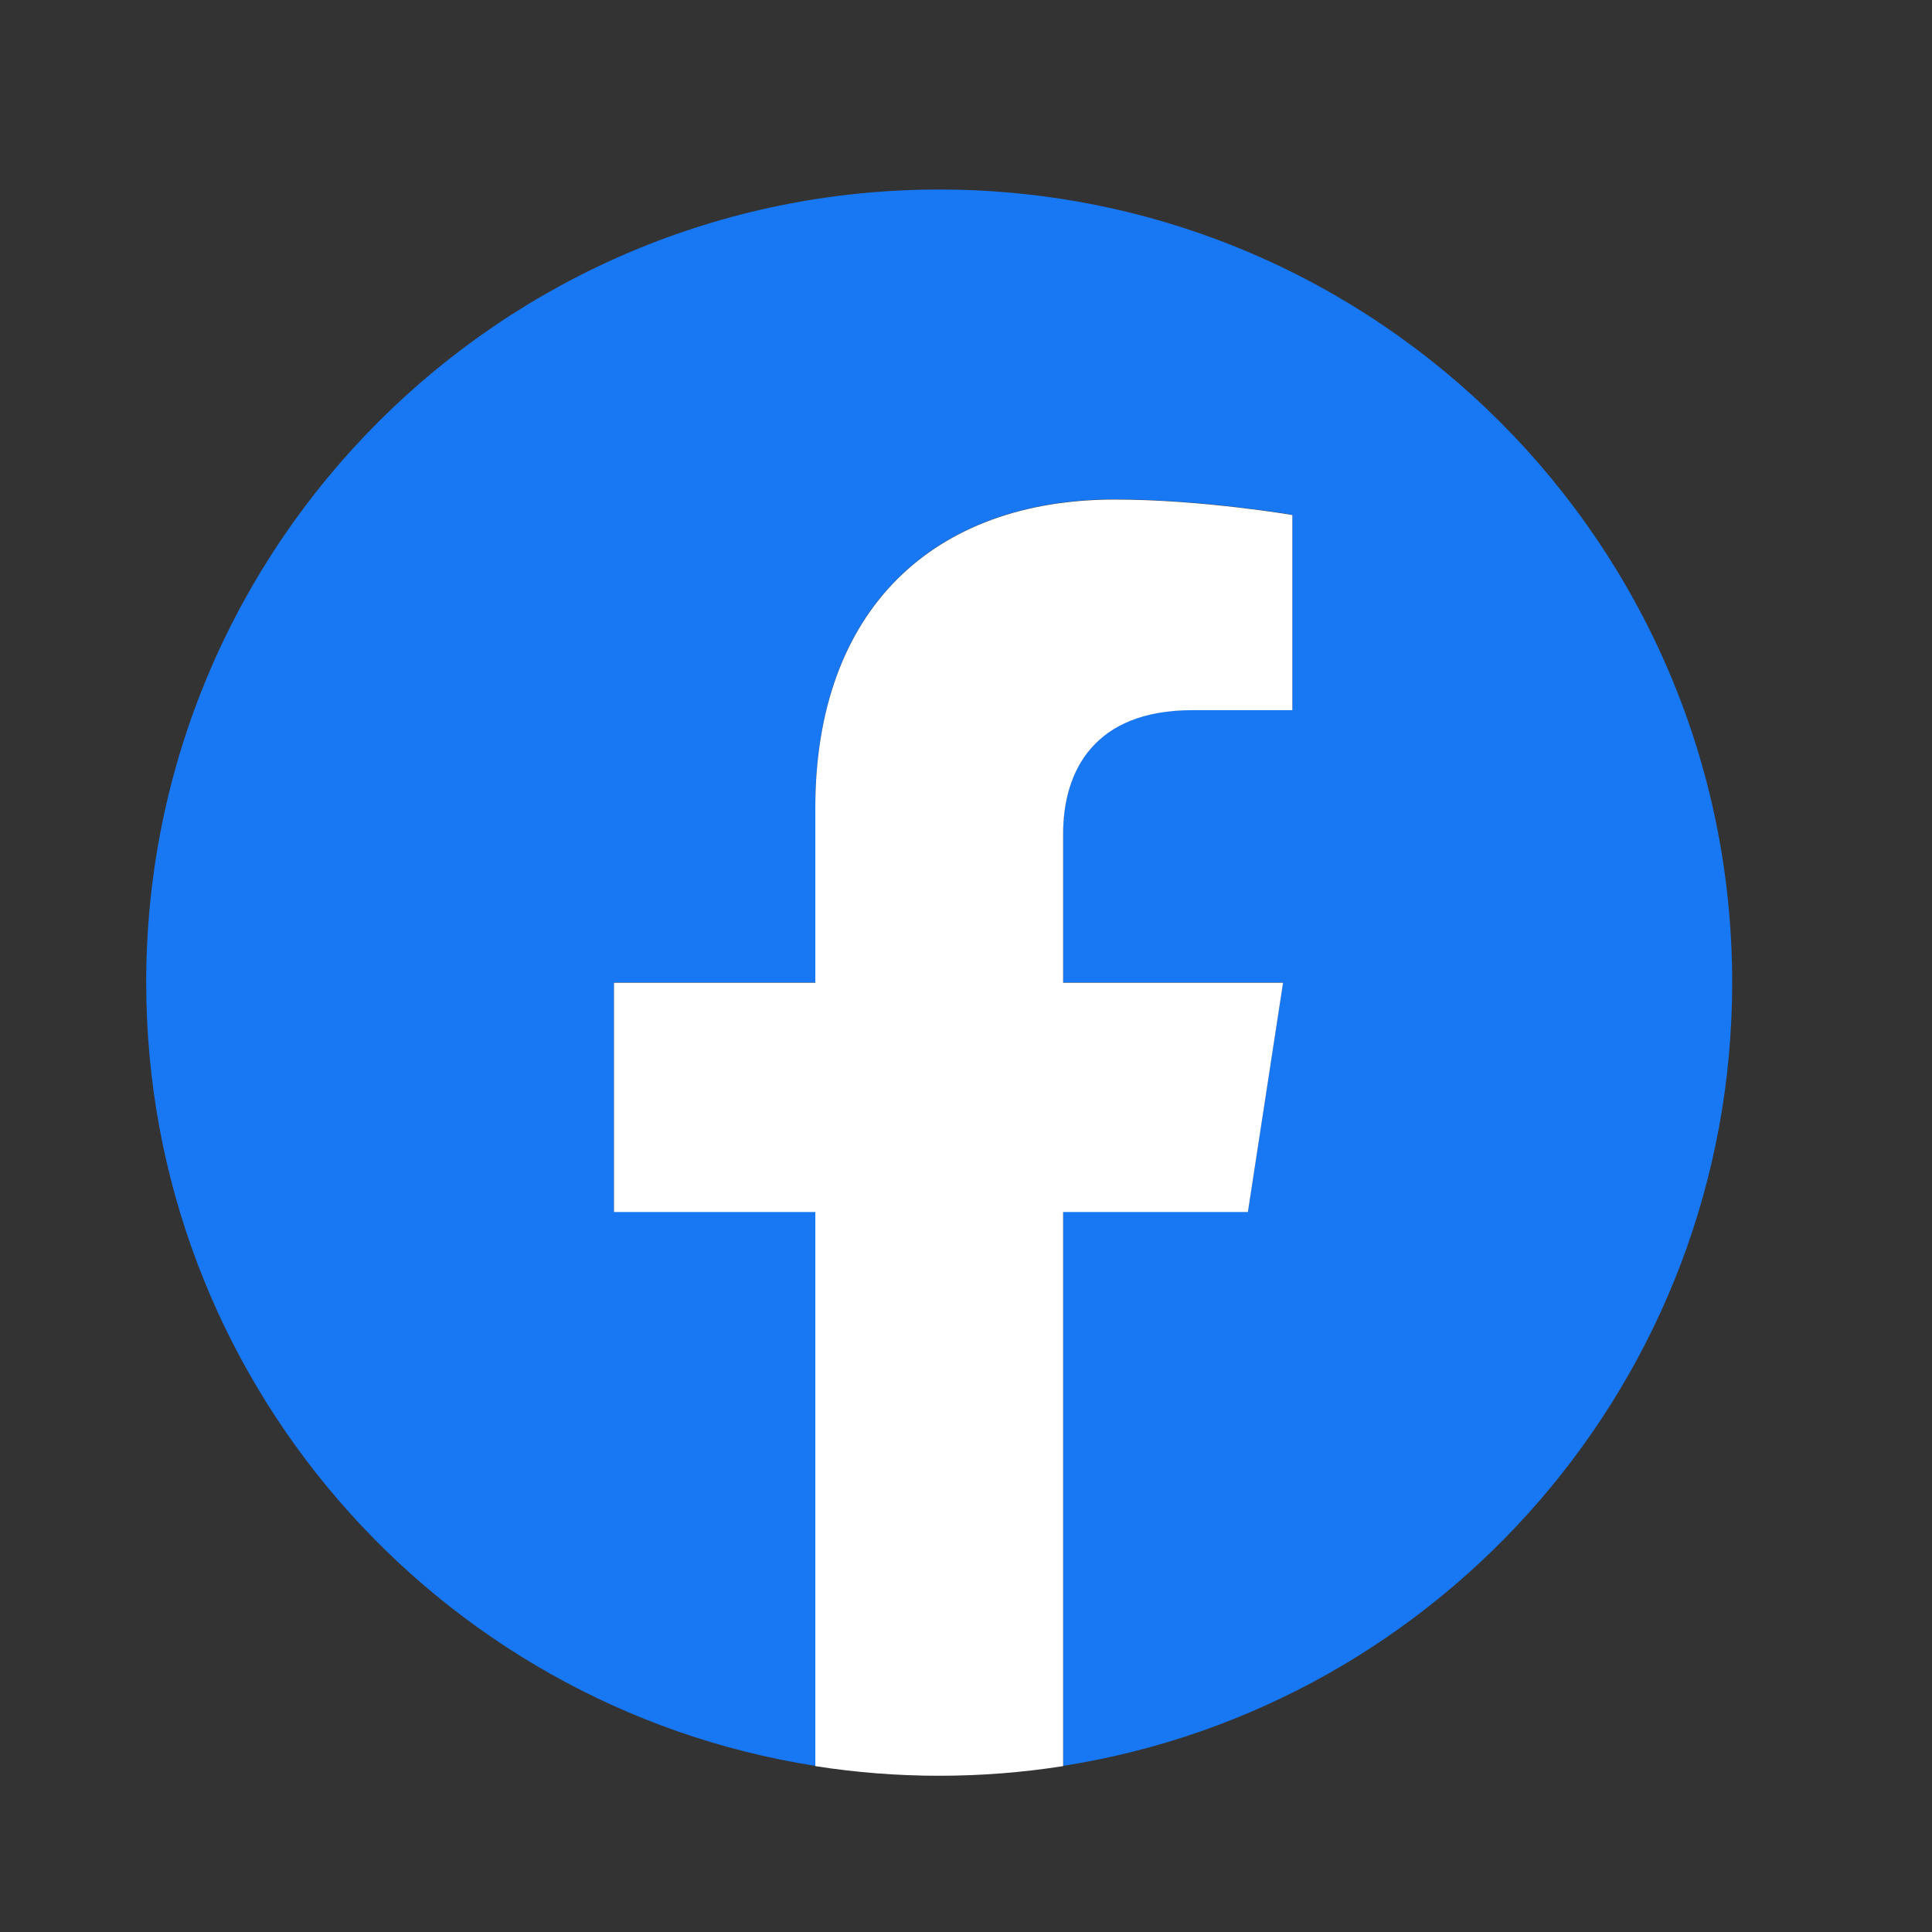 <?xml version="1.0" encoding="UTF-8" standalone="no" ?>
<!DOCTYPE svg PUBLIC "-//W3C//DTD SVG 1.1//EN" "http://www.w3.org/Graphics/SVG/1.1/DTD/svg11.dtd">
<svg xmlns="http://www.w3.org/2000/svg" xmlns:xlink="http://www.w3.org/1999/xlink" version="1.1" width="720" height="720" viewBox="-180 -180 720 720" xml:space="preserve">
<rect x="-180" y="-180" width="720" height="720" fill="#333333" stroke="none"/>
<desc>Created with Fabric.js 5.2.4</desc>
<defs>
</defs>
<rect x="0" y="0" width="100%" height="100%" fill="transparent"></rect>
<g transform="matrix(1 0 0 1 360 360)" id="d6b944f6-89c1-4476-9df1-5eca09131574"  >
<rect style="stroke: none; stroke-width: 1; stroke-dasharray: none; stroke-linecap: butt; stroke-dashoffset: 0; stroke-linejoin: miter; stroke-miterlimit: 4; fill: rgb(255,255,255); fill-rule: nonzero; opacity: 1; visibility: hidden;" vector-effect="non-scaling-stroke"  x="-360" y="-360" rx="0" ry="0" width="720" height="720" />
</g>
<g transform="matrix(Infinity NaN NaN Infinity 0 0)" id="80d64a7c-0a56-41c0-bab3-5f7fe1ff95c3"  >
</g>
<g transform="matrix(1.11 0 0 1.11 170.01 186.16)"  >
<g style="" vector-effect="non-scaling-stroke"   >
		<g transform="matrix(0.39 0 0 0.39 0 -1.62)"  >
<path style="stroke: none; stroke-width: 1; stroke-dasharray: none; stroke-linecap: butt; stroke-dashoffset: 0; stroke-linejoin: miter; stroke-miterlimit: 4; fill: rgb(24,119,242); fill-rule: nonzero; opacity: 1;" vector-effect="non-scaling-stroke"  transform=" translate(-682.67, -678.52)" d="M 1365.333 682.667 C 1365.333 305.64 1059.693 0 682.667 0 C 305.64 0 0 305.64 0 682.667 C 0 1023.405 249.641 1305.827 576 1357.04 L 576 880 L 402.667 880 L 402.667 682.667 L 576 682.667 L 576 532.267 C 576 361.173 677.917 266.667 833.853 266.667 C 908.543 266.667 986.667 280 986.667 280 L 986.667 448 L 900.584 448 C 815.78 448 789.334 500.623 789.334 554.61 L 789.334 682.667 L 978.667 682.667 L 948.4 880 L 789.333 880 L 789.333 1357.04 C 1115.692 1305.827 1365.333 1023.405 1365.333 682.667" stroke-linecap="round" />
</g>
		<g transform="matrix(0.39 0 0 0.39 4.69 52.08)"  >
<path style="stroke: none; stroke-width: 1; stroke-dasharray: none; stroke-linecap: butt; stroke-dashoffset: 0; stroke-linejoin: miter; stroke-miterlimit: 4; fill: rgb(255,255,255); fill-rule: nonzero; opacity: 1;" vector-effect="non-scaling-stroke"  transform=" translate(-694.67, -816)" d="M 948.4 880 L 978.667 682.667 L 789.333 682.667 L 789.333 554.609 C 789.333 500.623 815.78 448 900.584 448 L 986.667 448 L 986.667 280 C 986.667 280 908.543 266.667 833.853 266.667 C 677.917 266.667 576 361.173 576 532.267 L 576 682.667 L 402.667 682.667 L 402.667 880 L 576 880 L 576 1357.04 C 611.286 1362.57 646.95 1365.342 682.667 1365.333 C 718.955 1365.333 754.577 1362.493 789.333 1357.04 L 789.333 880 L 948.4 880" stroke-linecap="round" />
</g>
</g>
</g>
</svg>